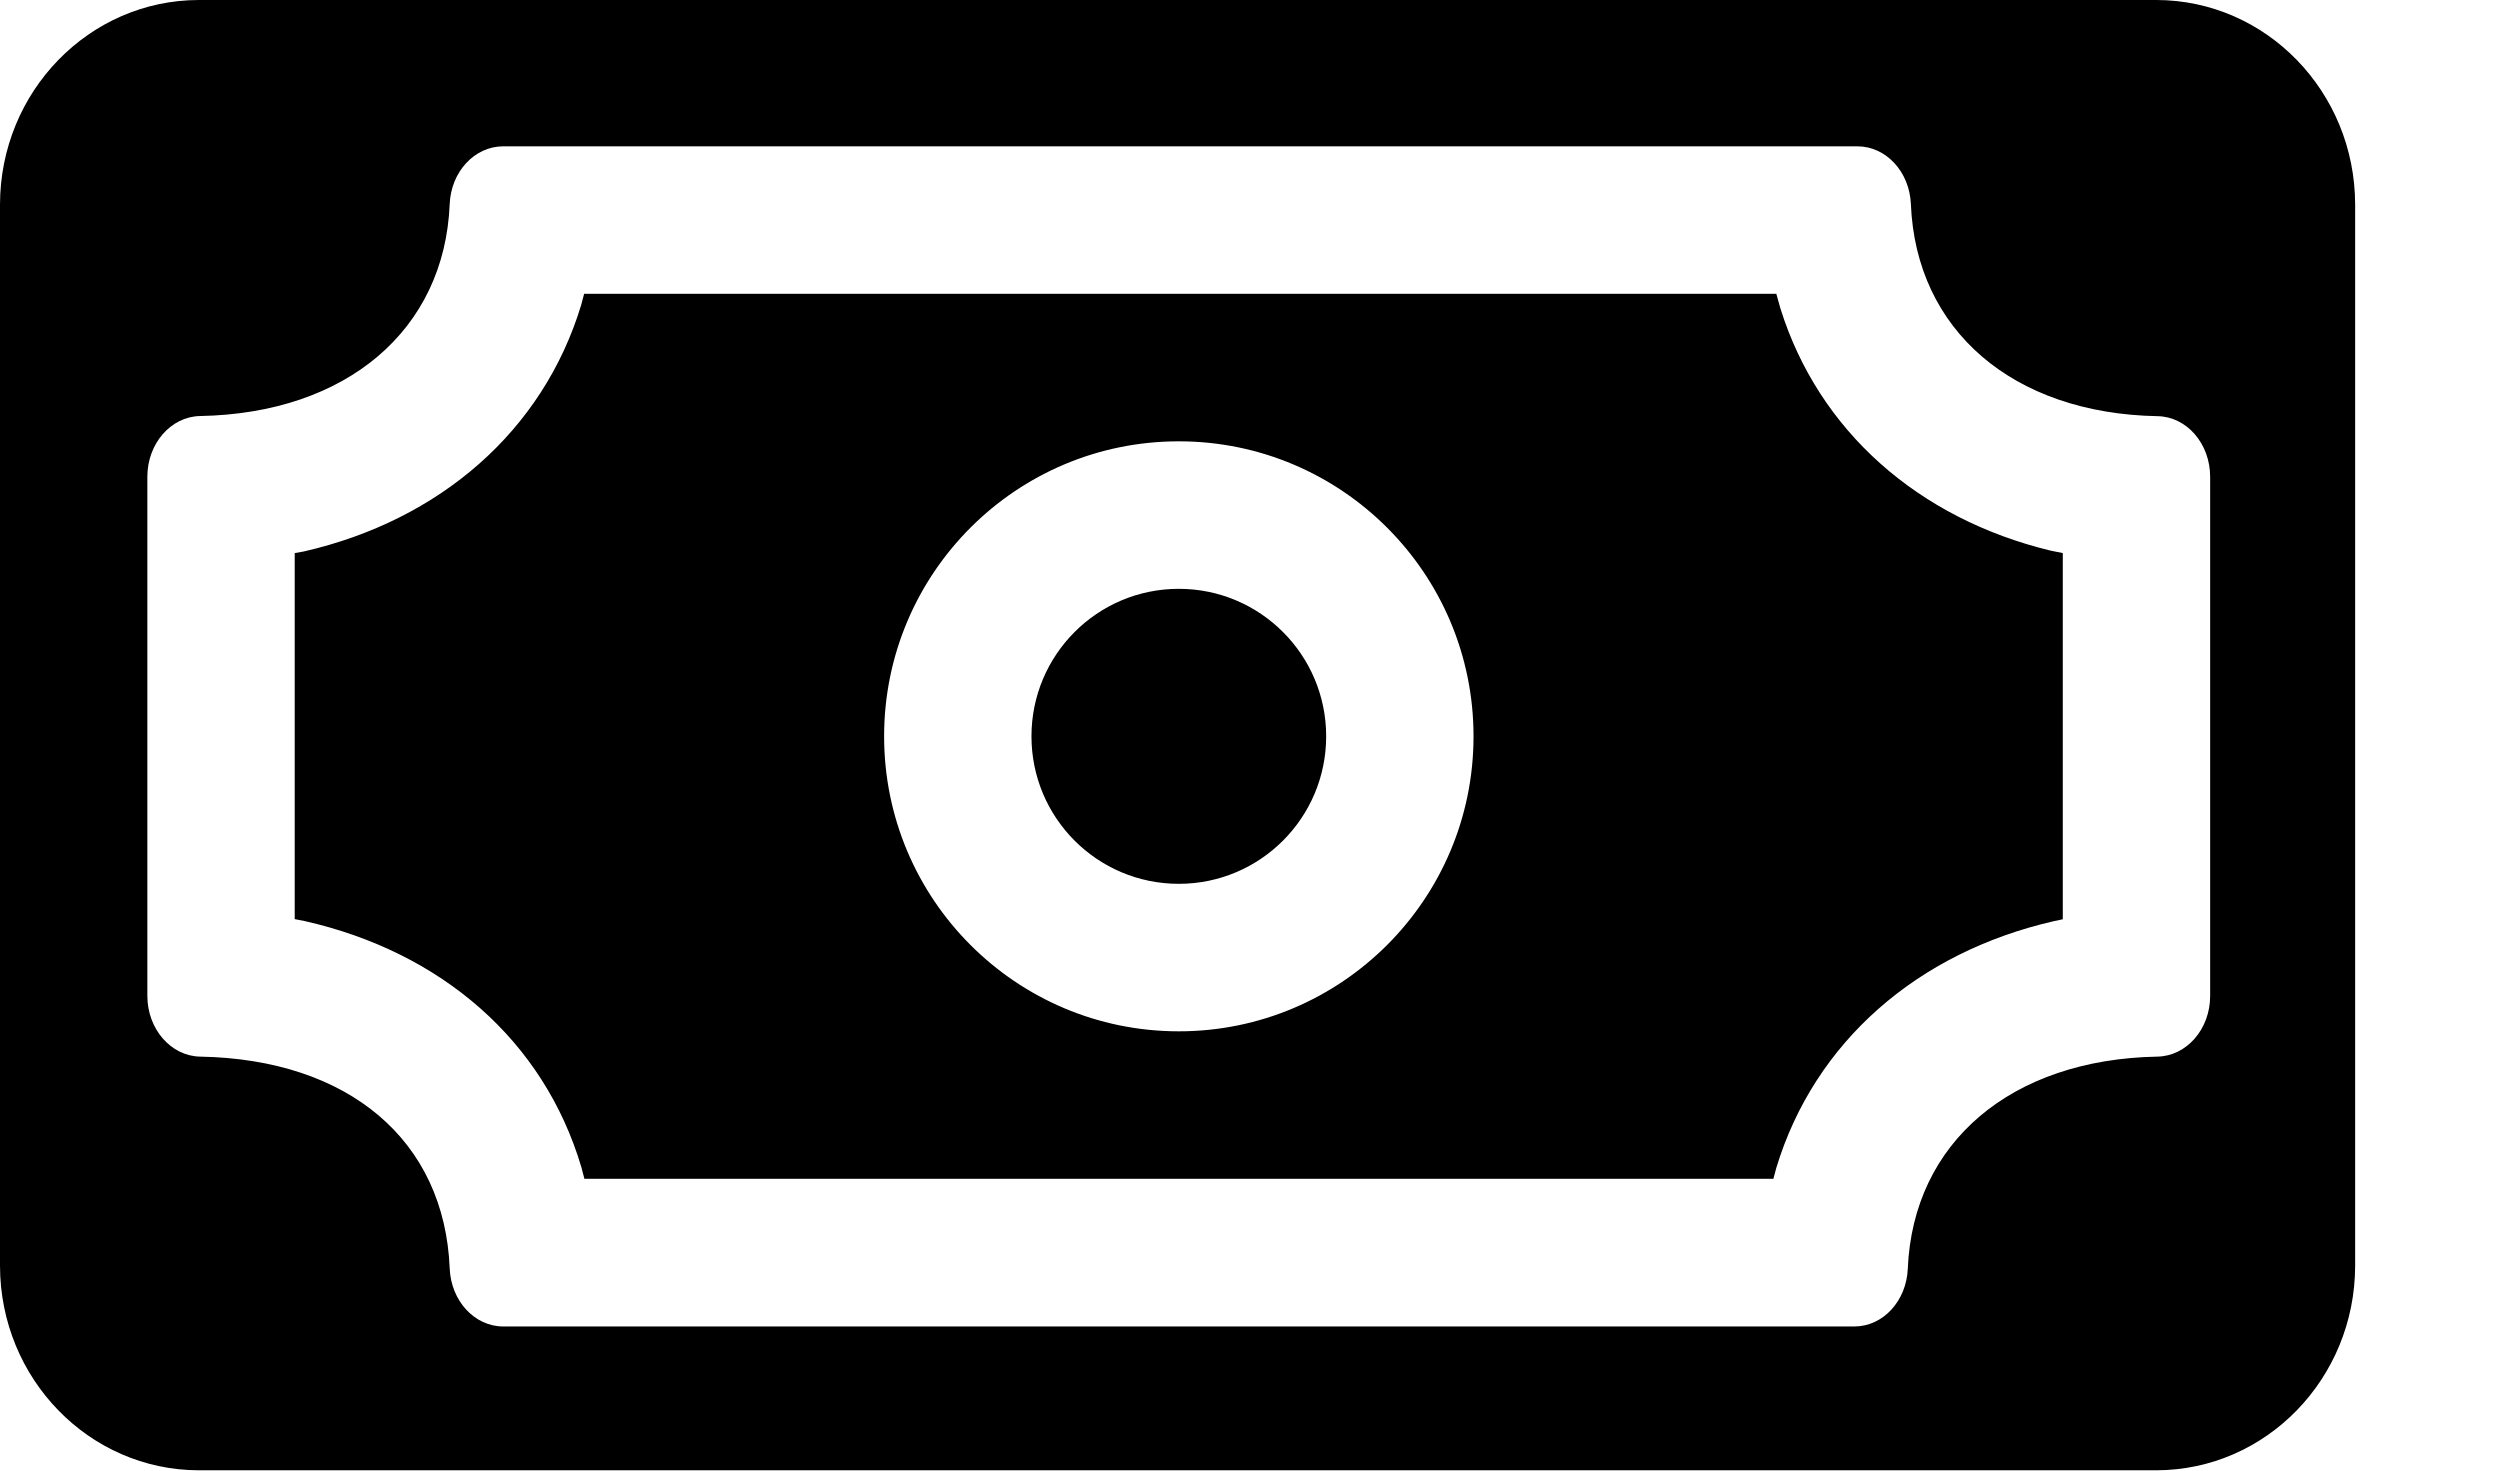 <?xml version="1.0" encoding="UTF-8" standalone="no"?>
<!DOCTYPE svg PUBLIC "-//W3C//DTD SVG 1.1//EN" "http://www.w3.org/Graphics/SVG/1.1/DTD/svg11.dtd">
<svg width="100%" height="100%" viewBox="0 0 17 10" version="1.1" xmlns="http://www.w3.org/2000/svg" xmlns:xlink="http://www.w3.org/1999/xlink" xml:space="preserve" xmlns:serif="http://www.serif.com/" style="fill-rule:evenodd;clip-rule:evenodd;stroke-linejoin:round;stroke-miterlimit:2;">
    <g transform="matrix(1,0,0,1,-35,-735)">
        <path id="ic_cashiers" d="M49.663,735C50.409,735.001 51.014,735.623 51.015,736.391L51.015,743.607C51.014,744.375 50.409,744.997 49.663,744.998L36.352,744.998C35.606,744.997 35.001,744.375 35,743.607L35,736.391C35.001,735.623 35.606,735.001 36.352,735L49.663,735ZM38.422,735.995C38.227,735.995 38.067,736.168 38.058,736.387C38.023,737.245 37.356,737.811 36.36,737.829C36.162,737.833 36.002,738.016 36.002,738.242L36.002,741.772C36.002,741.997 36.162,742.181 36.36,742.185C37.372,742.203 38.023,742.755 38.058,743.626C38.067,743.846 38.227,744.02 38.422,744.02L47.61,744.02C47.804,744.02 47.964,743.847 47.973,743.627C48.009,742.769 48.675,742.203 49.671,742.185C49.87,742.181 50.029,741.997 50.029,741.773L50.029,738.242C50.029,738.017 49.87,737.833 49.671,737.83C48.688,737.812 48.029,737.246 47.994,736.388C47.985,736.168 47.825,735.995 47.63,735.995L38.422,735.995ZM47.107,737.098C47.368,737.932 48.047,738.527 48.943,738.744L49.027,738.761L49.027,741.251L48.966,741.264C48.04,741.476 47.339,742.084 47.079,742.941L47.059,743.016L38.974,743.016L38.953,742.936C38.697,742.075 38.002,741.474 37.071,741.263L37.004,741.25L37.004,738.761L37.066,738.75C37.991,738.538 38.692,737.931 38.952,737.074L38.972,736.998L47.079,736.998L47.107,737.098ZM41.012,740.007C41.012,741.115 41.909,742.013 43.016,742.013C44.122,742.013 45.02,741.115 45.02,740.007C45.02,738.899 44.122,738.001 43.016,738.001C41.909,738.001 41.012,738.899 41.012,740.007ZM44.018,740.007C44.018,740.561 43.569,741.01 43.016,741.01C42.462,741.01 42.014,740.561 42.014,740.007C42.014,739.453 42.462,739.004 43.016,739.004C43.569,739.004 44.018,739.453 44.018,740.007Z"/>
    </g>

</svg>
